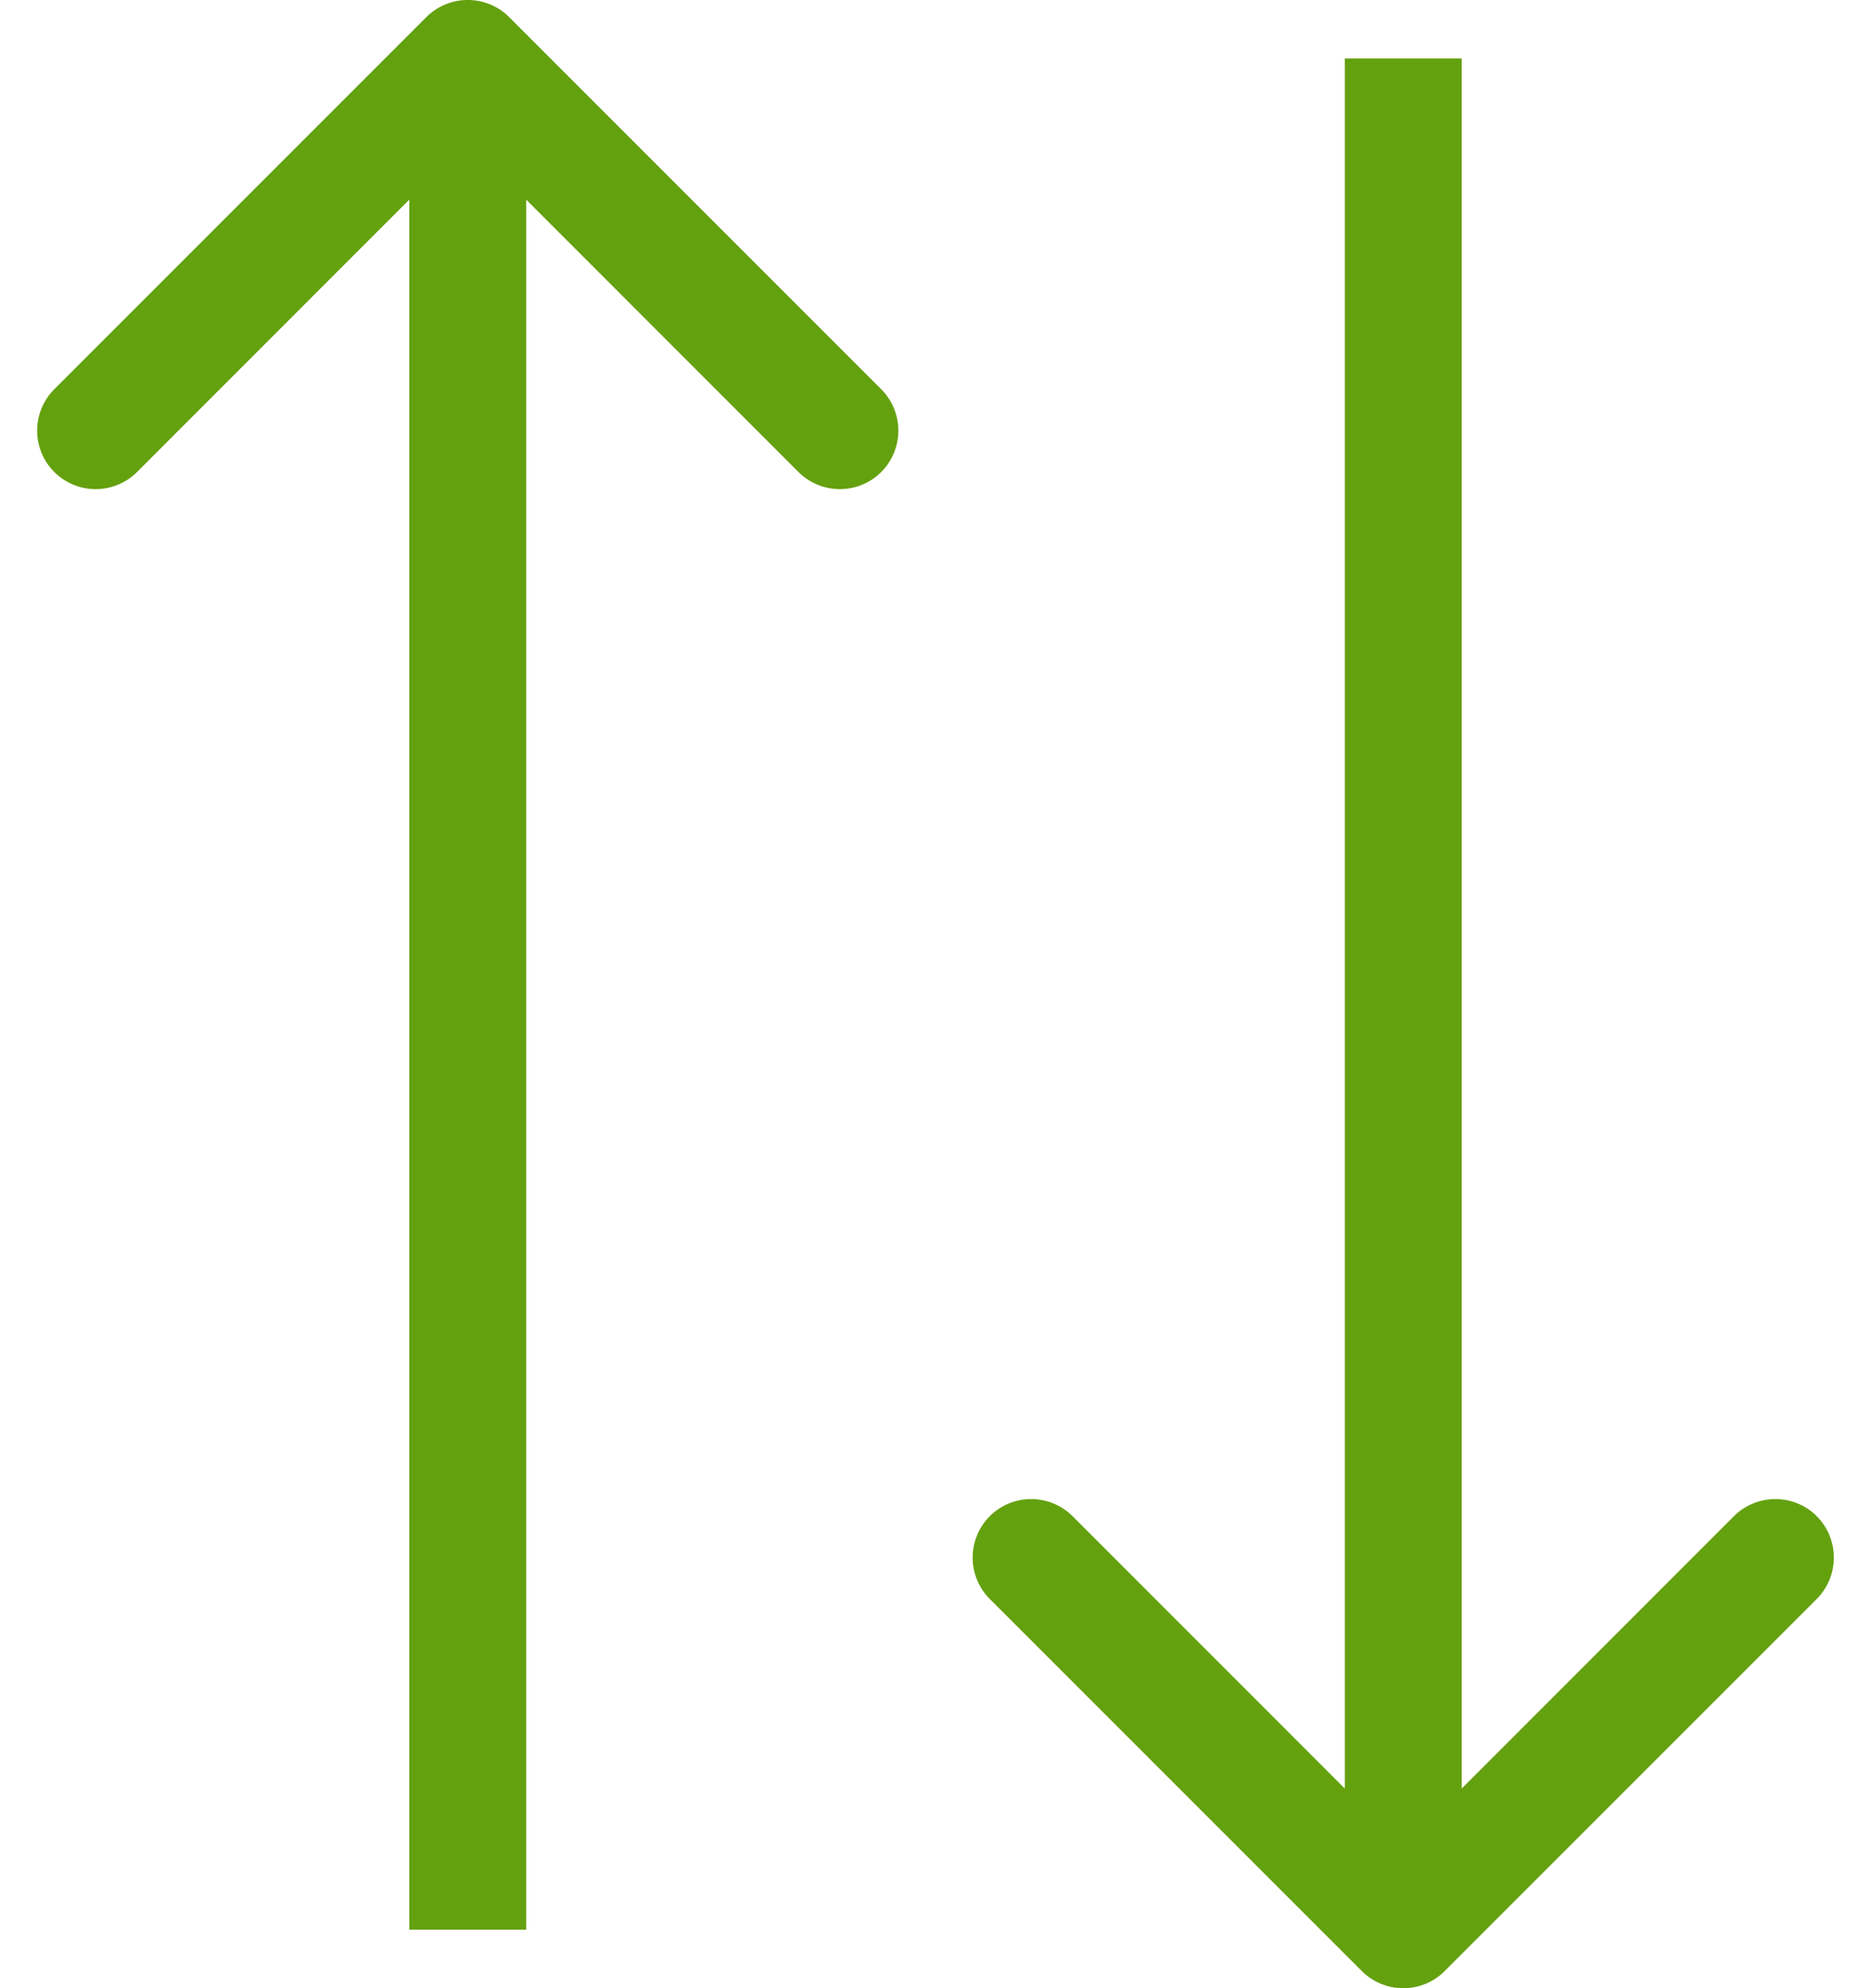 <svg width="16" height="17" viewBox="0 0 16 17" fill="none" xmlns="http://www.w3.org/2000/svg">
<rect width="16" height="17" fill="#A0A0A0"/>
<g id="2.1.S &#236;&#130;&#172;&#236;&#158;&#165;&#235;&#139;&#152; &#237;&#153;&#136;">
<rect width="1440" height="1183" transform="translate(-129 -101)" fill="white"/>
<g id="Frame 305">
<g id="Frame 177">
<path id="Vector" d="M4.354 0.146C4.158 -0.049 3.842 -0.049 3.646 0.146L0.464 3.328C0.269 3.524 0.269 3.84 0.464 4.036C0.66 4.231 0.976 4.231 1.172 4.036L4 1.207L6.828 4.036C7.024 4.231 7.34 4.231 7.536 4.036C7.731 3.84 7.731 3.524 7.536 3.328L4.354 0.146ZM11.646 16.854C11.842 17.049 12.158 17.049 12.354 16.854L15.536 13.672C15.731 13.476 15.731 13.16 15.536 12.964C15.34 12.769 15.024 12.769 14.828 12.964L12 15.793L9.172 12.964C8.976 12.769 8.66 12.769 8.464 12.964C8.269 13.16 8.269 13.476 8.464 13.672L11.646 16.854ZM4 16.5H4.5V0.5H4H3.5V16.5H4ZM12 0.5L11.5 0.5L11.5 16.5H12H12.5L12.5 0.5L12 0.5Z" fill="#64A10F"/>
</g>
</g>
</g>
</svg>

